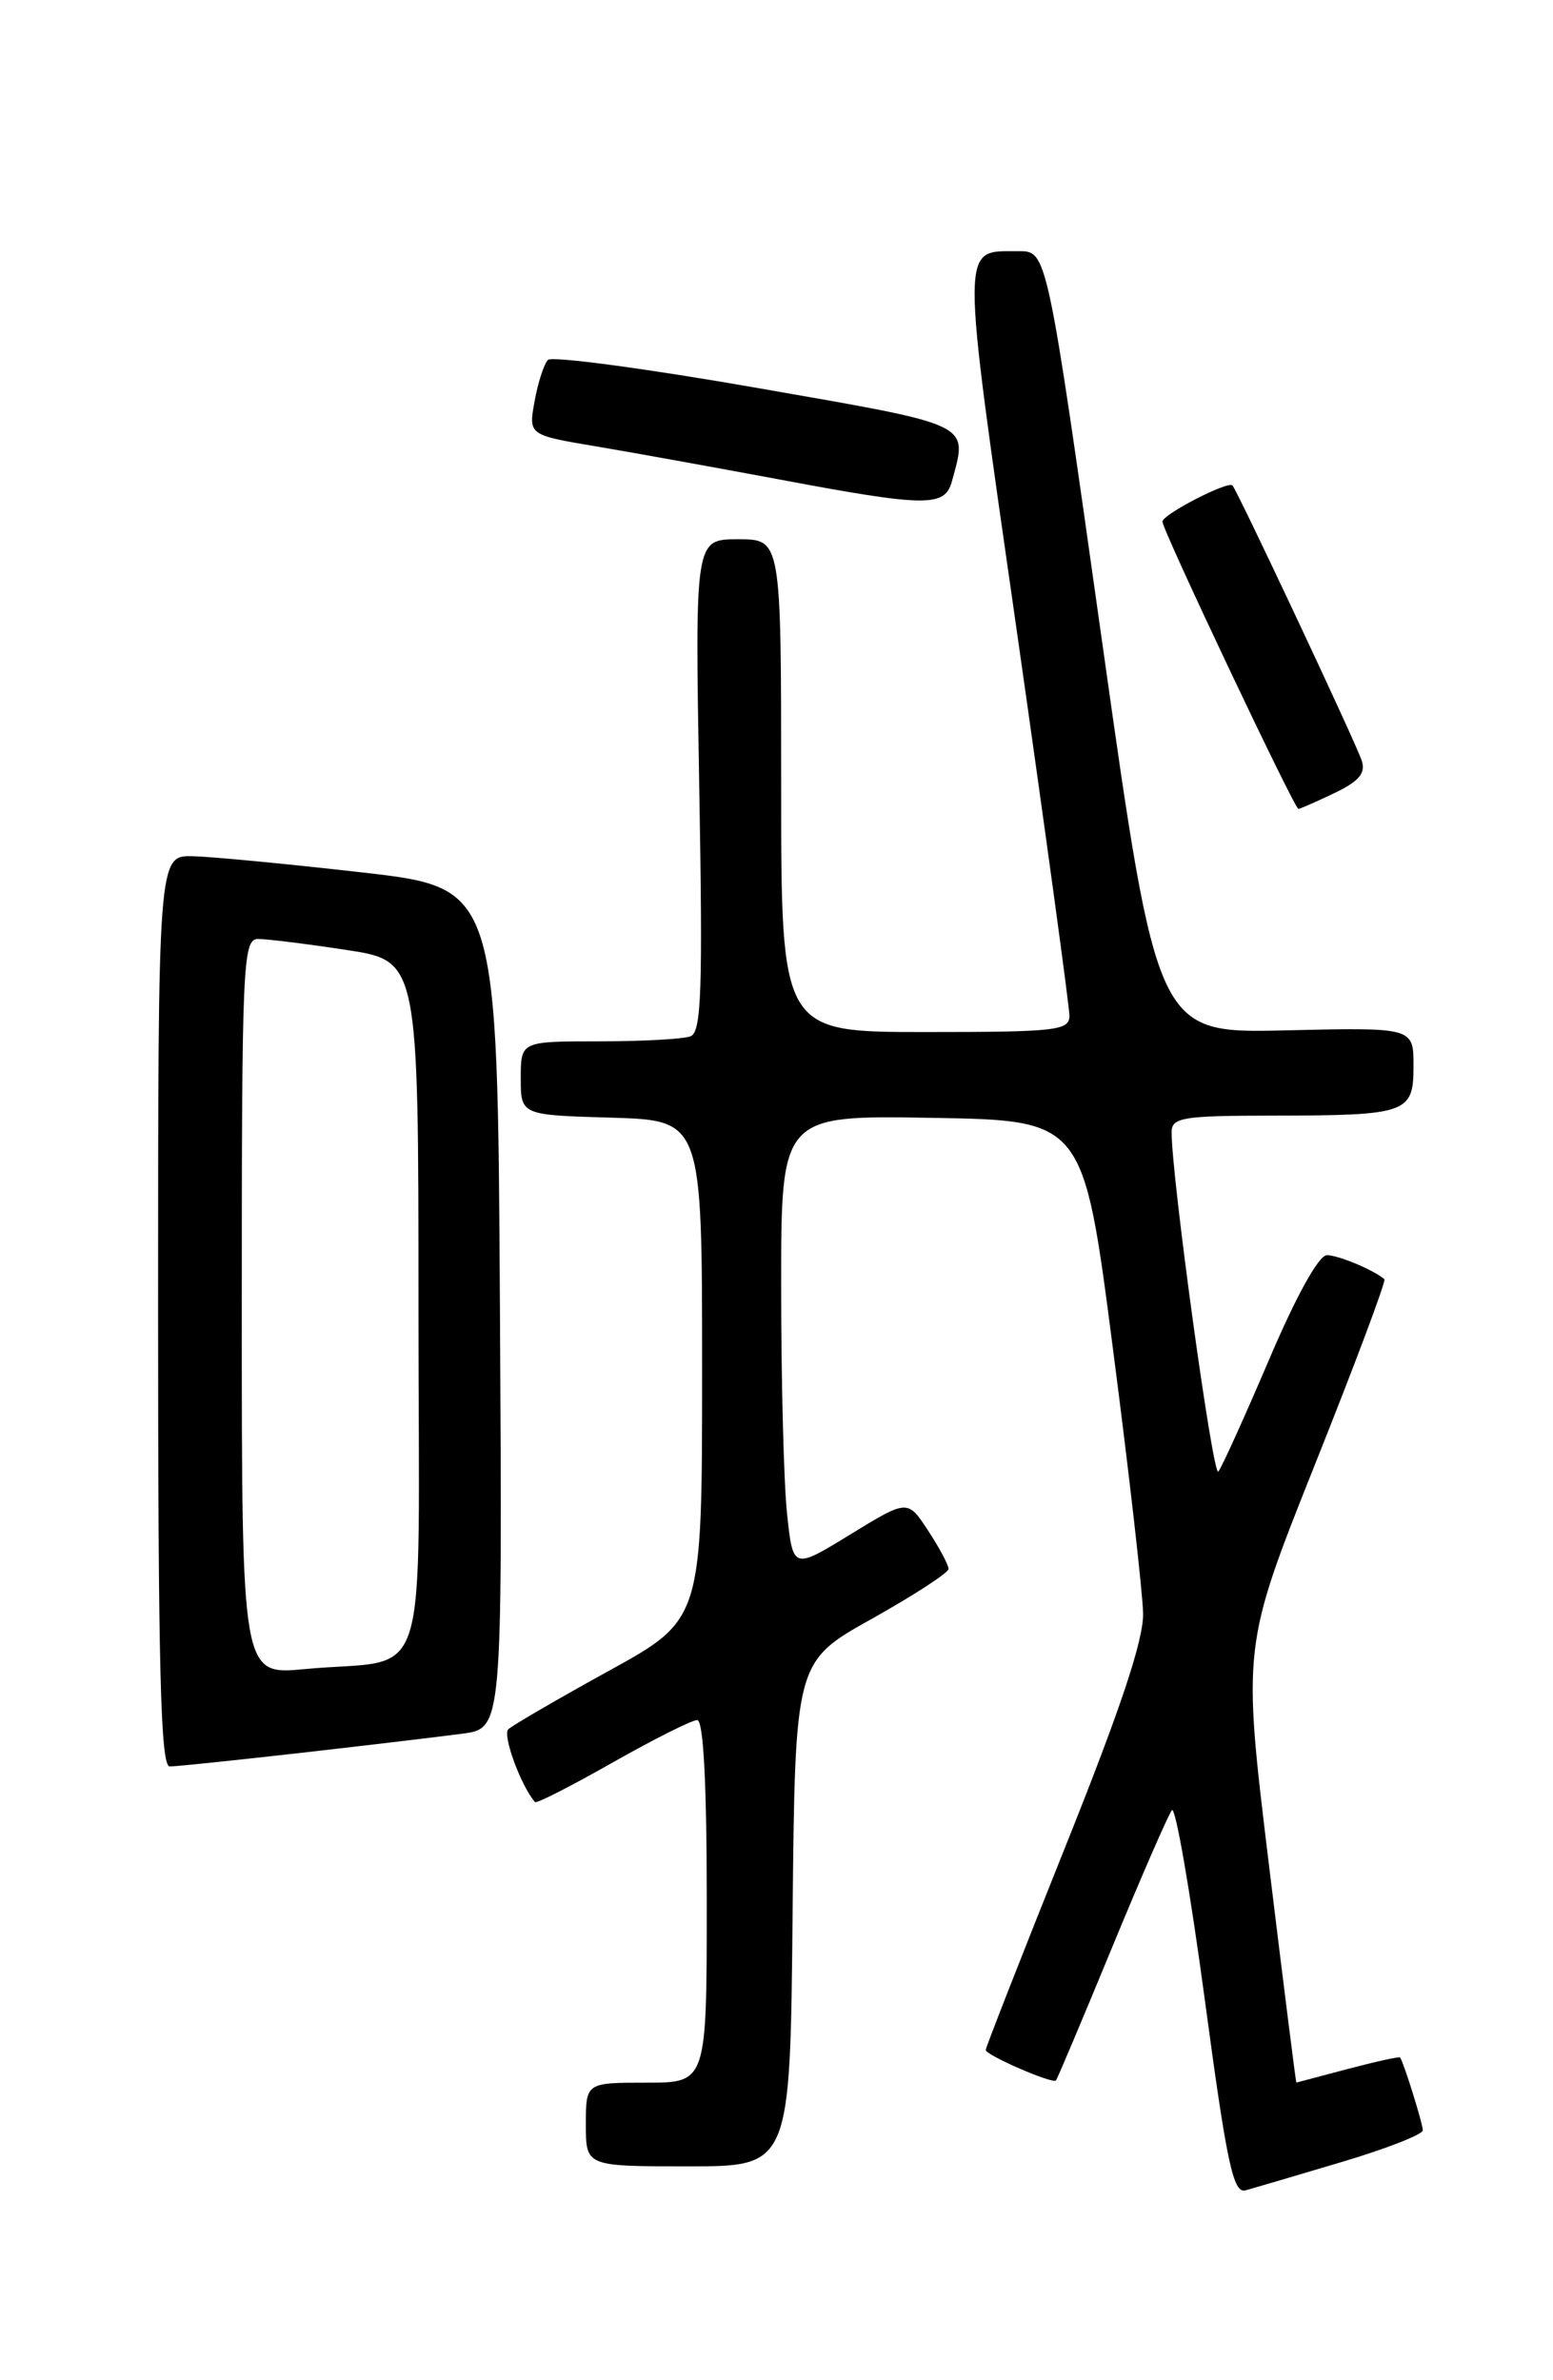 <?xml version="1.0" encoding="UTF-8" standalone="no"?>
<!DOCTYPE svg PUBLIC "-//W3C//DTD SVG 1.1//EN" "http://www.w3.org/Graphics/SVG/1.1/DTD/svg11.dtd" >
<svg xmlns="http://www.w3.org/2000/svg" xmlns:xlink="http://www.w3.org/1999/xlink" version="1.1" viewBox="0 0 167 256">
 <g >
 <path fill="currentColor"
d=" M 144.25 232.54 C 149.06 231.11 153.00 229.57 153.00 229.12 C 153.00 228.41 150.96 221.87 150.56 221.29 C 150.47 221.17 147.95 221.73 144.95 222.52 C 141.95 223.32 139.46 223.98 139.40 223.99 C 139.35 223.99 138.02 213.44 136.45 200.54 C 133.60 177.09 133.60 177.09 141.41 157.49 C 145.71 146.72 149.07 137.76 148.87 137.58 C 147.69 136.58 143.92 135.00 142.69 135.00 C 141.81 135.00 139.40 139.35 136.46 146.25 C 133.82 152.44 131.37 157.85 131.01 158.28 C 130.43 158.96 125.95 126.35 125.99 121.75 C 126.00 120.19 127.19 120.00 136.75 119.99 C 151.39 119.97 152.00 119.75 152.00 114.63 C 152.00 110.50 152.00 110.50 138.23 110.82 C 124.45 111.14 124.45 111.14 118.52 69.07 C 112.59 27.00 112.59 27.00 109.55 27.02 C 103.25 27.05 103.25 25.32 109.38 68.14 C 112.47 89.79 115.00 108.29 115.00 109.25 C 115.00 110.84 113.59 111.00 99.50 111.00 C 84.00 111.00 84.00 111.00 84.00 84.50 C 84.00 58.00 84.00 58.00 79.37 58.00 C 74.73 58.00 74.73 58.00 75.19 84.46 C 75.58 106.61 75.43 111.01 74.25 111.46 C 73.47 111.76 69.05 112.00 64.42 112.00 C 56.00 112.00 56.00 112.00 56.00 115.96 C 56.00 119.93 56.00 119.93 65.75 120.21 C 75.50 120.50 75.50 120.50 75.50 147.34 C 75.50 174.18 75.50 174.18 65.50 179.69 C 60.00 182.72 55.12 185.56 54.66 185.99 C 54.01 186.60 56.01 192.07 57.53 193.82 C 57.69 194.00 61.44 192.09 65.87 189.57 C 70.30 187.06 74.40 185.00 74.97 185.00 C 75.64 185.00 76.00 191.73 76.00 204.50 C 76.00 224.00 76.00 224.00 69.50 224.00 C 63.00 224.00 63.00 224.00 63.00 228.50 C 63.00 233.00 63.00 233.00 73.98 233.00 C 84.97 233.00 84.97 233.00 85.23 205.86 C 85.50 178.72 85.50 178.72 93.75 174.11 C 98.28 171.57 102.00 169.16 102.00 168.74 C 102.00 168.32 101.01 166.46 99.80 164.62 C 97.60 161.26 97.60 161.26 91.43 165.04 C 85.27 168.82 85.27 168.82 84.63 162.76 C 84.28 159.43 84.00 148.44 84.00 138.33 C 84.00 119.95 84.00 119.95 100.25 120.23 C 116.50 120.50 116.50 120.50 119.67 145.00 C 121.42 158.47 122.88 171.31 122.92 173.52 C 122.98 176.37 120.51 183.77 114.50 198.77 C 109.83 210.44 106.00 220.21 106.00 220.48 C 106.00 221.04 113.18 224.16 113.55 223.76 C 113.69 223.62 116.39 217.20 119.57 209.50 C 122.74 201.80 125.65 195.14 126.02 194.69 C 126.40 194.25 127.98 203.37 129.54 214.95 C 131.93 232.75 132.61 235.95 133.94 235.58 C 134.80 235.34 139.44 233.98 144.25 232.54 Z  M 32.50 188.51 C 39.65 187.70 47.42 186.77 49.76 186.46 C 54.02 185.87 54.02 185.87 53.76 140.69 C 53.50 95.50 53.50 95.50 39.00 93.84 C 31.02 92.93 22.81 92.14 20.75 92.09 C 17.00 92.00 17.00 92.00 17.00 141.00 C 17.00 179.54 17.27 190.00 18.25 189.99 C 18.94 189.99 25.35 189.32 32.50 188.51 Z  M 143.47 85.31 C 146.12 84.05 146.87 83.17 146.44 81.83 C 145.88 80.04 133.06 52.77 132.53 52.21 C 132.04 51.70 125.00 55.34 125.00 56.10 C 125.00 57.01 139.20 87.00 139.62 87.00 C 139.79 87.00 141.53 86.24 143.47 85.31 Z  M 102.37 51.75 C 104.06 45.45 104.84 45.82 81.34 41.71 C 69.43 39.63 59.34 38.28 58.92 38.71 C 58.50 39.15 57.85 41.14 57.49 43.14 C 56.82 46.79 56.82 46.79 64.16 48.02 C 68.20 48.70 76.90 50.28 83.50 51.51 C 99.65 54.55 101.61 54.57 102.37 51.75 Z  M 26.00 140.58 C 26.00 103.55 26.11 101.00 27.75 100.99 C 28.71 100.99 32.99 101.52 37.25 102.17 C 45.00 103.35 45.00 103.35 45.00 140.59 C 45.00 183.06 46.53 178.21 32.75 179.52 C 26.00 180.16 26.00 180.16 26.00 140.58 Z "/>
</g>
</svg>